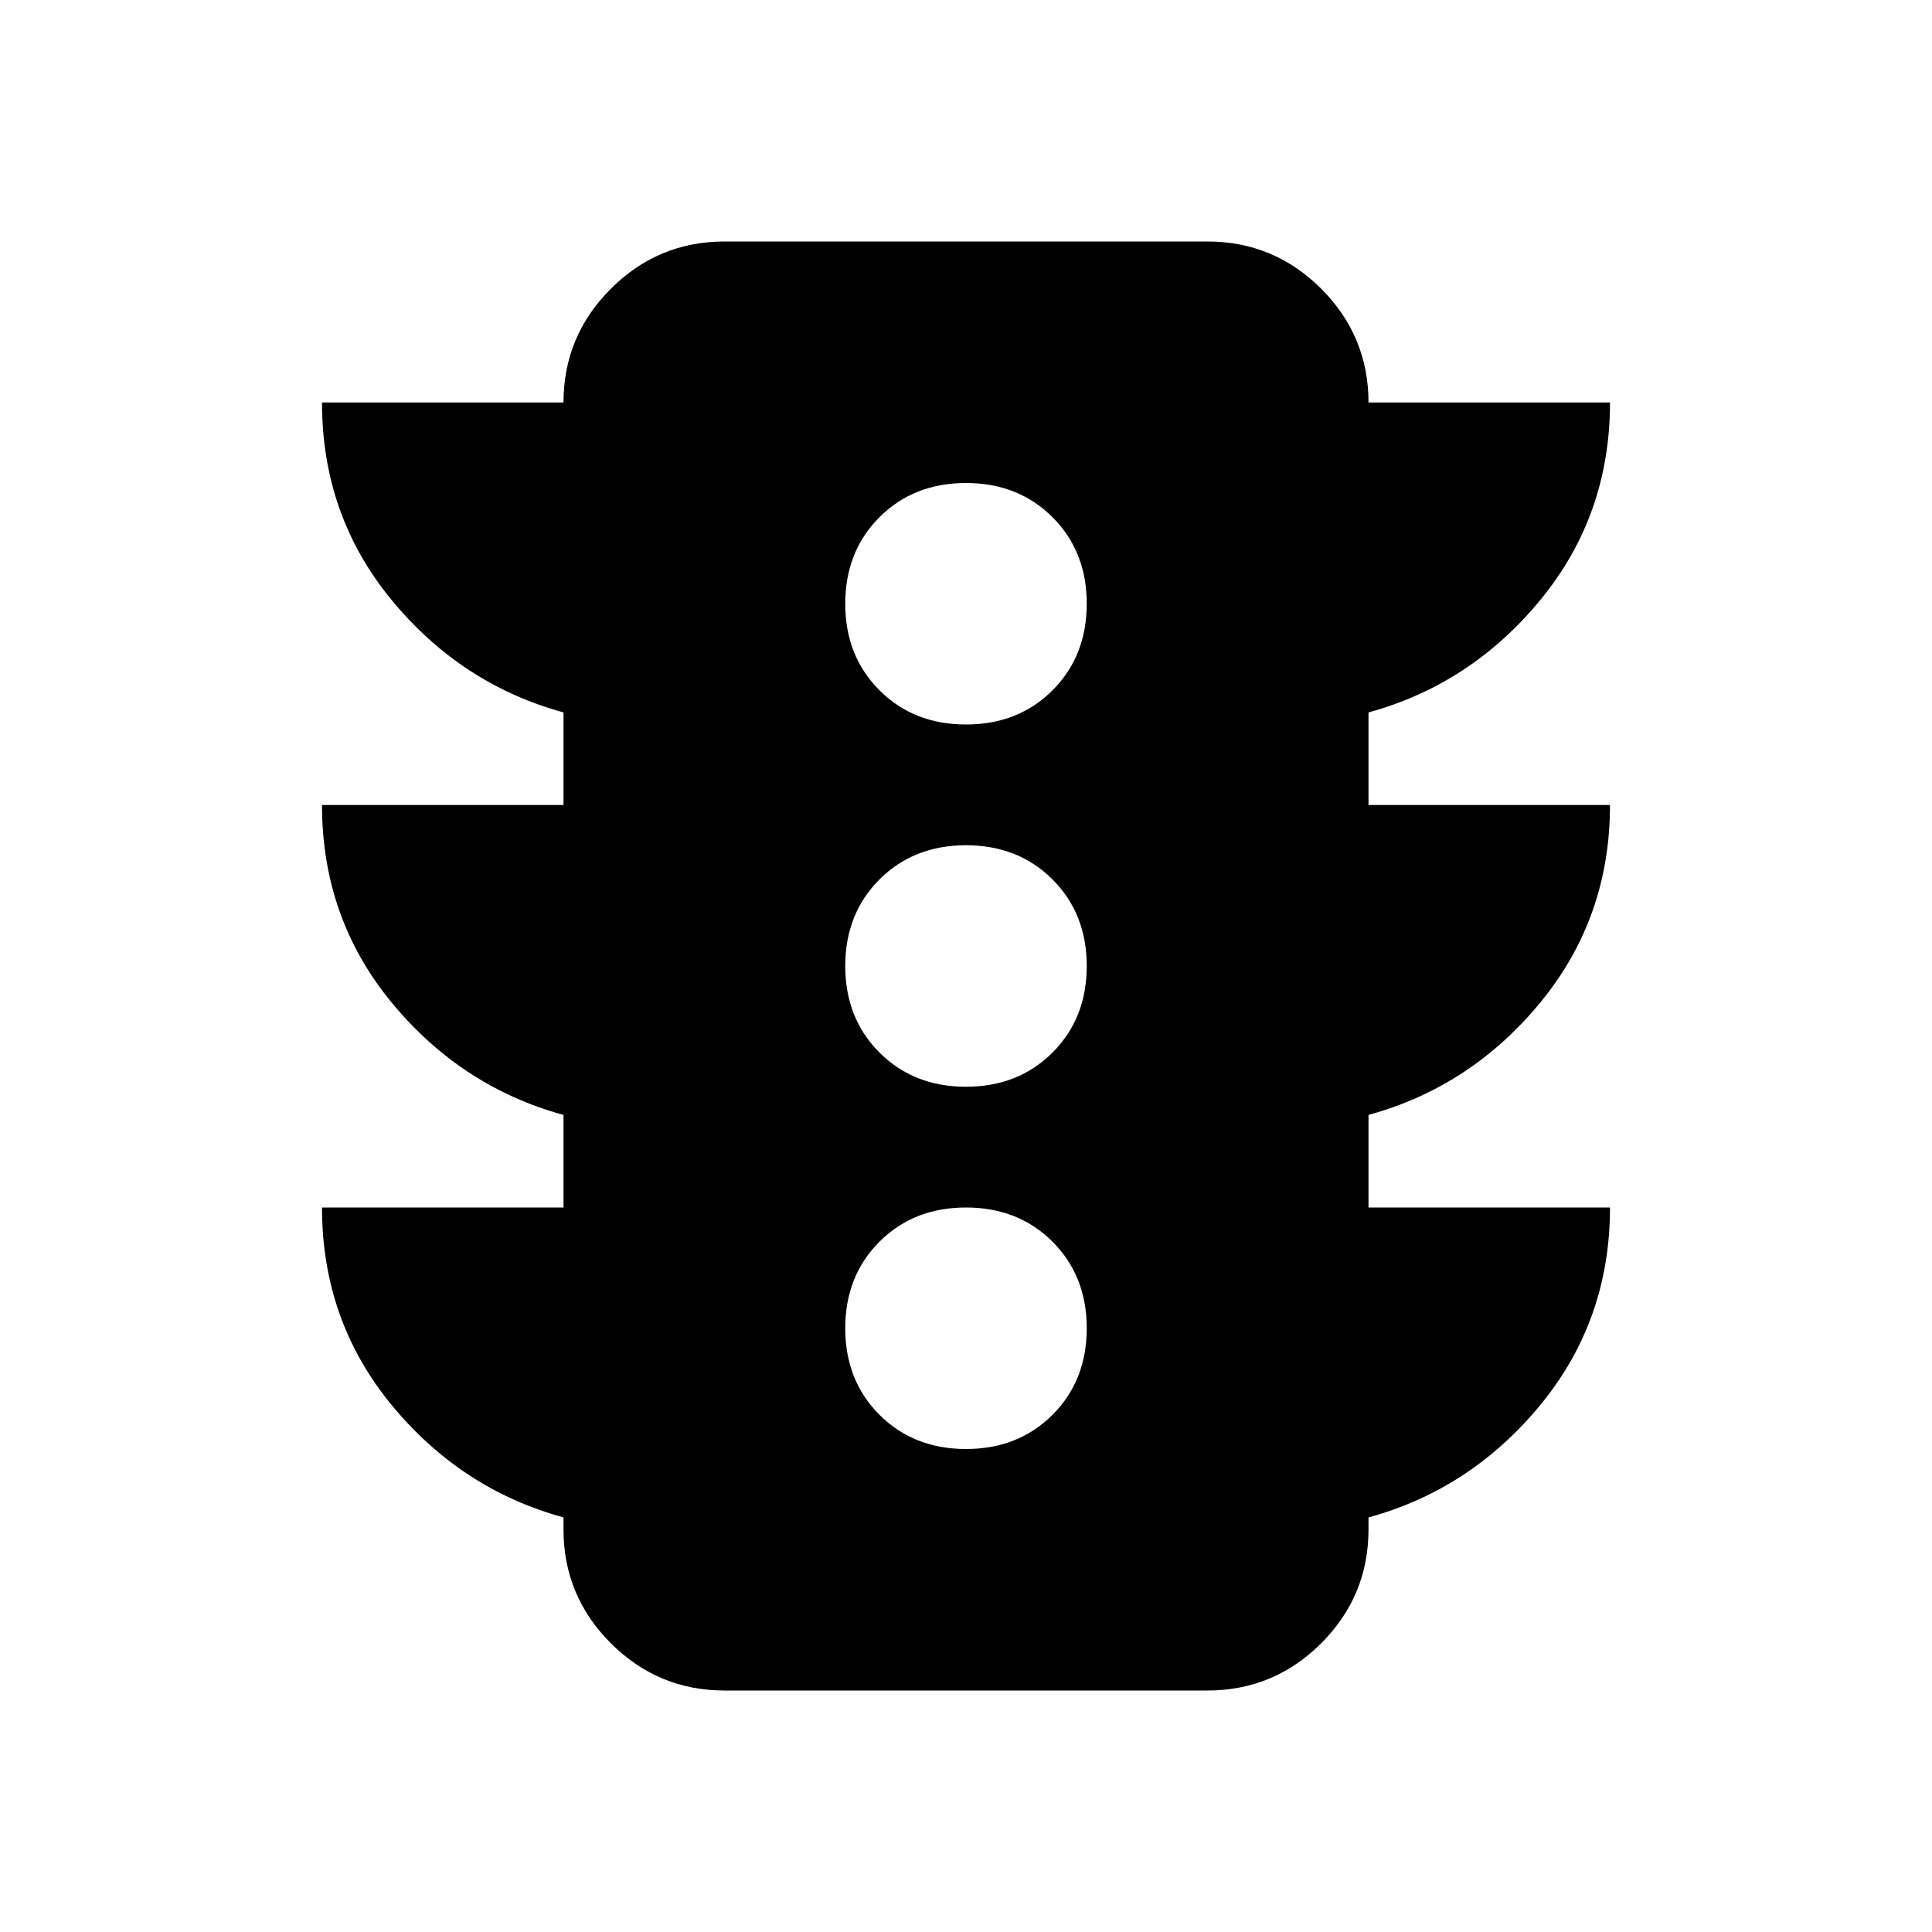 <svg width="24" height="24" viewBox="0 0 24 24" fill="none" xmlns="http://www.w3.org/2000/svg">
<g clip-path="url(#clip0_24_1197)">
<path d="M12 18C12.433 18 12.792 17.858 13.075 17.575C13.358 17.292 13.5 16.933 13.5 16.5C13.5 16.067 13.358 15.708 13.075 15.425C12.792 15.142 12.433 15 12 15C11.567 15 11.208 15.142 10.925 15.425C10.642 15.708 10.5 16.067 10.5 16.5C10.5 16.933 10.642 17.292 10.925 17.575C11.208 17.858 11.567 18 12 18ZM12 13.5C12.433 13.5 12.792 13.358 13.075 13.075C13.358 12.792 13.5 12.433 13.5 12C13.5 11.567 13.358 11.208 13.075 10.925C12.792 10.642 12.433 10.5 12 10.5C11.567 10.5 11.208 10.642 10.925 10.925C10.642 11.208 10.5 11.567 10.5 12C10.5 12.433 10.642 12.792 10.925 13.075C11.208 13.358 11.567 13.5 12 13.5ZM12 9C12.433 9 12.792 8.858 13.075 8.575C13.358 8.292 13.5 7.933 13.5 7.5C13.5 7.067 13.358 6.708 13.075 6.425C12.792 6.142 12.433 6 12 6C11.567 6 11.208 6.142 10.925 6.425C10.642 6.708 10.5 7.067 10.5 7.5C10.5 7.933 10.642 8.292 10.925 8.575C11.208 8.858 11.567 9 12 9ZM7 15V13.85C6.15 13.617 5.438 13.15 4.862 12.45C4.287 11.75 4 10.933 4 10H7V8.85C6.15 8.617 5.438 8.15 4.862 7.45C4.287 6.75 4 5.933 4 5H7C7 4.45 7.196 3.979 7.588 3.587C7.979 3.196 8.45 3 9 3H15C15.55 3 16.021 3.196 16.413 3.587C16.804 3.979 17 4.45 17 5H20C20 5.933 19.712 6.75 19.137 7.45C18.562 8.15 17.85 8.617 17 8.85V10H20C20 10.933 19.712 11.75 19.137 12.45C18.562 13.15 17.85 13.617 17 13.85V15H20C20 15.933 19.712 16.75 19.137 17.45C18.562 18.15 17.85 18.617 17 18.85V19C17 19.55 16.804 20.021 16.413 20.413C16.021 20.804 15.55 21 15 21H9C8.45 21 7.979 20.804 7.588 20.413C7.196 20.021 7 19.55 7 19V18.85C6.15 18.617 5.438 18.15 4.862 17.45C4.287 16.75 4 15.933 4 15H7Z" fill="black"/>
</g>
<defs>
<clipPath id="clip0_24_1197">
<rect width="24" height="24" fill="white"/>
</clipPath>
</defs>
</svg>
